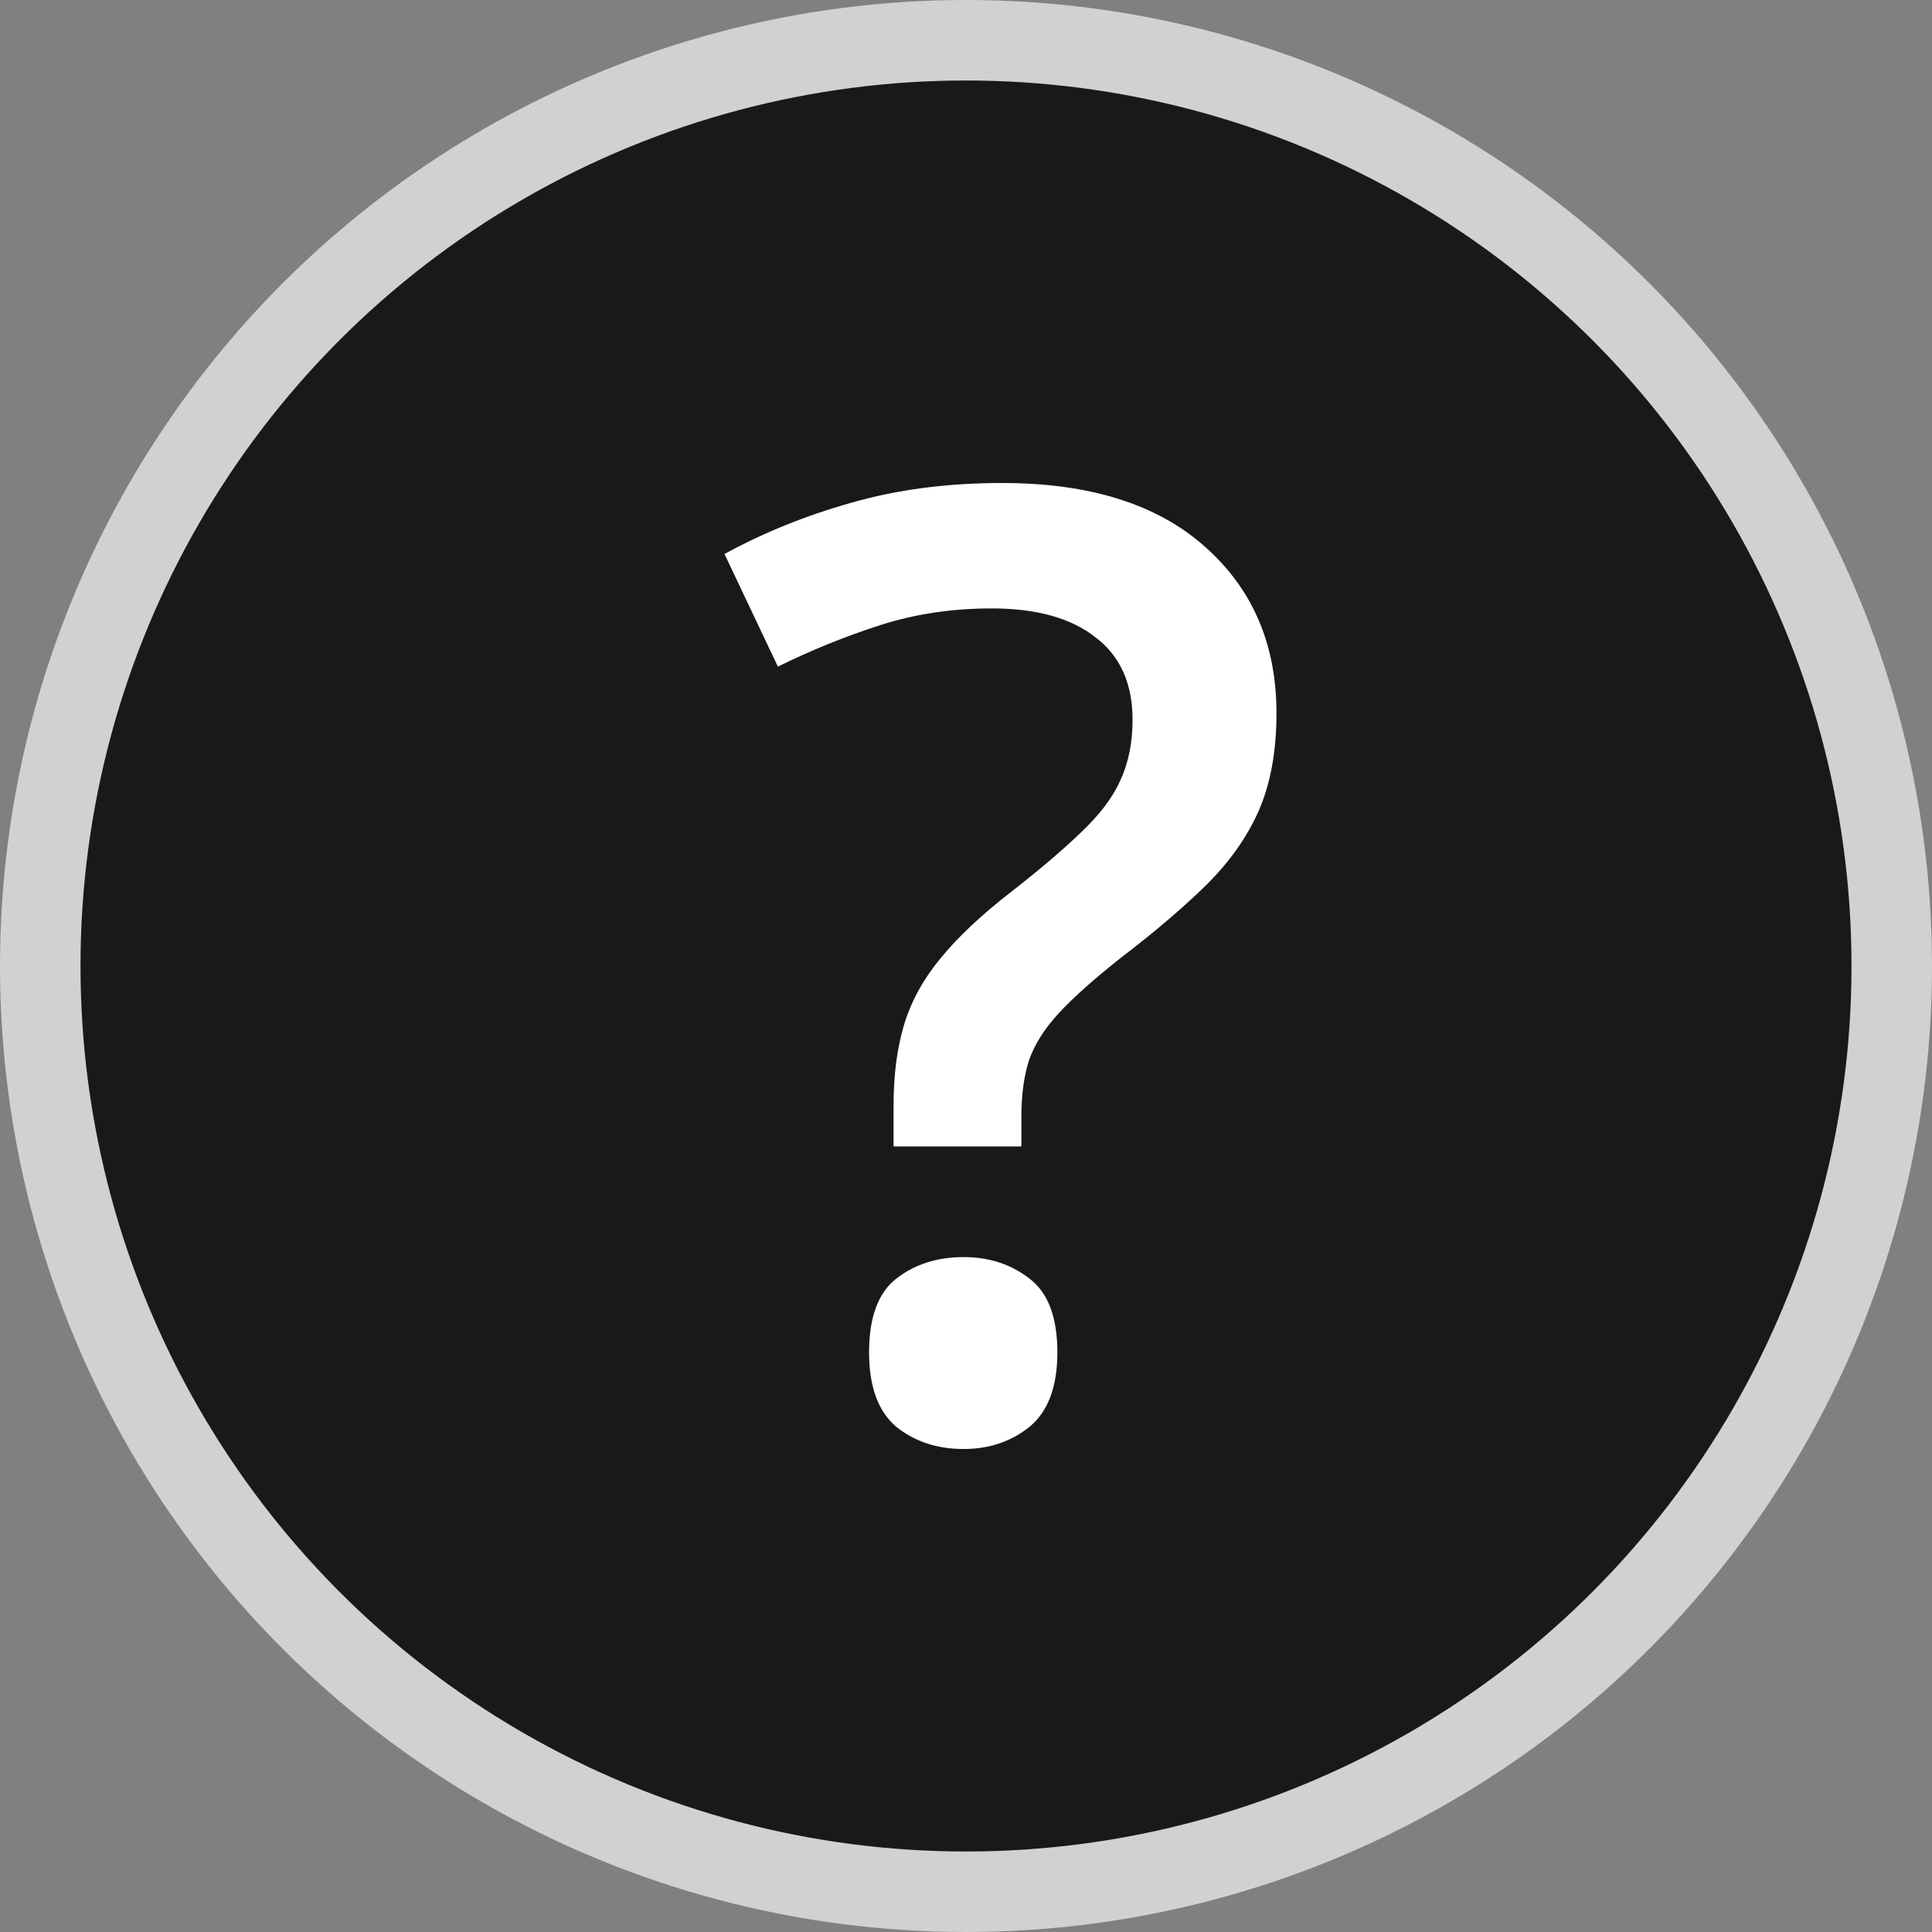 <svg width="24" height="24" viewBox="0 0 24 24" fill="none" xmlns="http://www.w3.org/2000/svg">
<rect x="0" y="0" width="24" height="24" fill="#808080" stroke="none"/>
<circle cx="12" cy="12" r="11.5" fill="#191919" stroke="#D1D1D1"/>
<path d="M11.1 14.241V13.74C11.1 13.348 11.145 13.007 11.235 12.715C11.326 12.424 11.477 12.151 11.69 11.897C11.903 11.637 12.19 11.367 12.552 11.086C12.925 10.795 13.22 10.543 13.438 10.331C13.662 10.119 13.822 9.907 13.917 9.695C14.018 9.478 14.069 9.226 14.069 8.94C14.069 8.49 13.915 8.148 13.606 7.915C13.303 7.677 12.874 7.558 12.321 7.558C11.831 7.558 11.371 7.626 10.94 7.764C10.509 7.902 10.083 8.074 9.663 8.281L9 6.882C9.484 6.617 10.008 6.405 10.573 6.246C11.142 6.082 11.767 6 12.448 6C13.534 6 14.372 6.262 14.963 6.787C15.559 7.311 15.857 8.003 15.857 8.861C15.857 9.332 15.783 9.738 15.634 10.077C15.485 10.411 15.264 10.72 14.971 11.007C14.684 11.287 14.335 11.584 13.925 11.897C13.59 12.162 13.332 12.392 13.151 12.588C12.975 12.779 12.853 12.972 12.784 13.168C12.72 13.364 12.688 13.6 12.688 13.876V14.241H11.1ZM10.796 16.8C10.796 16.366 10.908 16.061 11.131 15.886C11.36 15.706 11.64 15.616 11.97 15.616C12.289 15.616 12.563 15.706 12.792 15.886C13.021 16.061 13.135 16.366 13.135 16.8C13.135 17.224 13.021 17.531 12.792 17.722C12.563 17.907 12.289 18 11.97 18C11.64 18 11.36 17.907 11.131 17.722C10.908 17.531 10.796 17.224 10.796 16.8Z" fill="white"/>
</svg>
